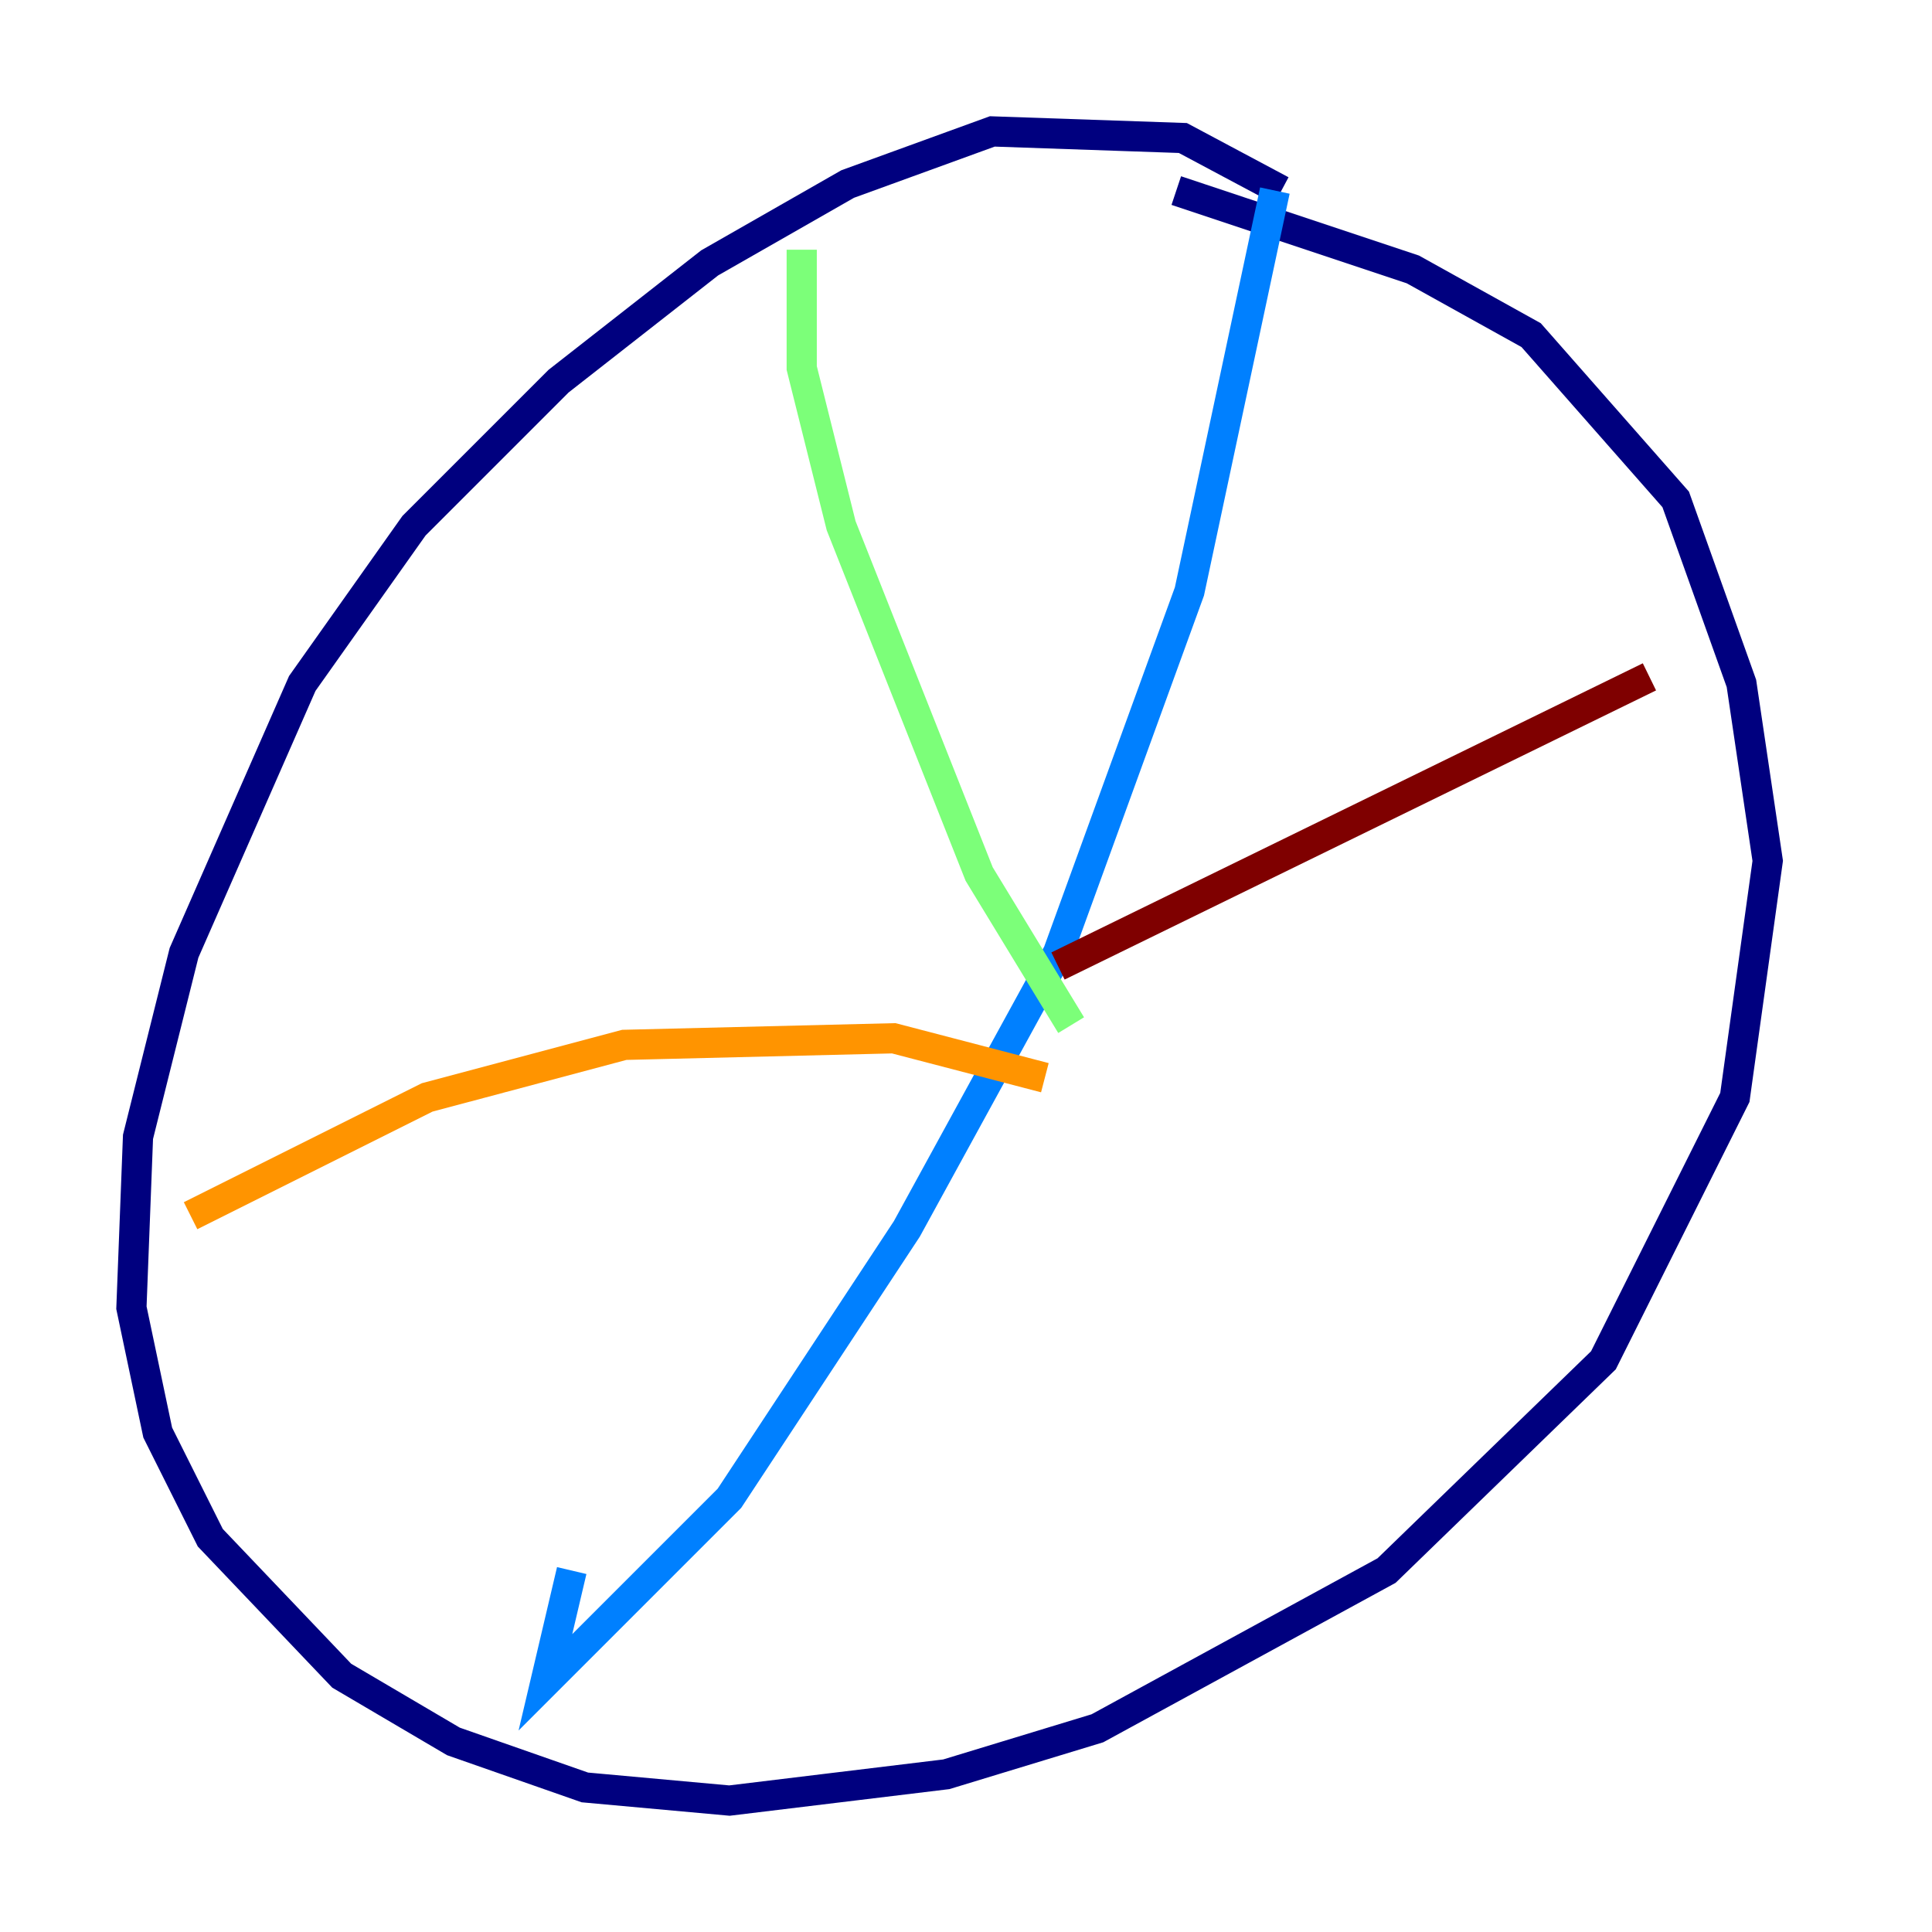 <?xml version="1.0" encoding="utf-8" ?>
<svg baseProfile="tiny" height="128" version="1.2" viewBox="0,0,128,128" width="128" xmlns="http://www.w3.org/2000/svg" xmlns:ev="http://www.w3.org/2001/xml-events" xmlns:xlink="http://www.w3.org/1999/xlink"><defs /><polyline fill="none" points="84.898,12.626 78.367,9.143 65.742,8.707 56.163,12.191 47.02,17.415 37.007,25.252 27.429,34.83 20.027,45.279 12.191,63.129 9.143,75.32 8.707,86.639 10.449,94.912 13.932,101.878 22.64,111.02 30.041,115.374 38.748,118.422 48.327,119.293 62.694,117.551 72.707,114.503 91.864,104.054 106.231,90.122 114.939,72.707 117.116,57.034 115.374,45.279 111.02,33.088 101.442,22.204 93.605,17.85 77.932,12.626" stroke="#00007f" stroke-width="2" /><polyline fill="none" points="84.463,12.626 78.803,39.184 70.095,63.129 60.082,81.415 48.327,99.265 36.136,111.456 37.878,104.054" stroke="#0080ff" stroke-width="2" /><polyline fill="none" points="70.966,67.918 64.871,57.905 55.728,34.83 53.116,24.381 53.116,16.544" stroke="#7cff79" stroke-width="2" /><polyline fill="none" points="69.225,71.401 59.211,68.789 41.361,69.225 28.299,72.707 12.626,80.544" stroke="#ff9400" stroke-width="2" /><polyline fill="none" points="70.095,64.0 109.279,44.843" stroke="#7f0000" stroke-width="2" /></svg>